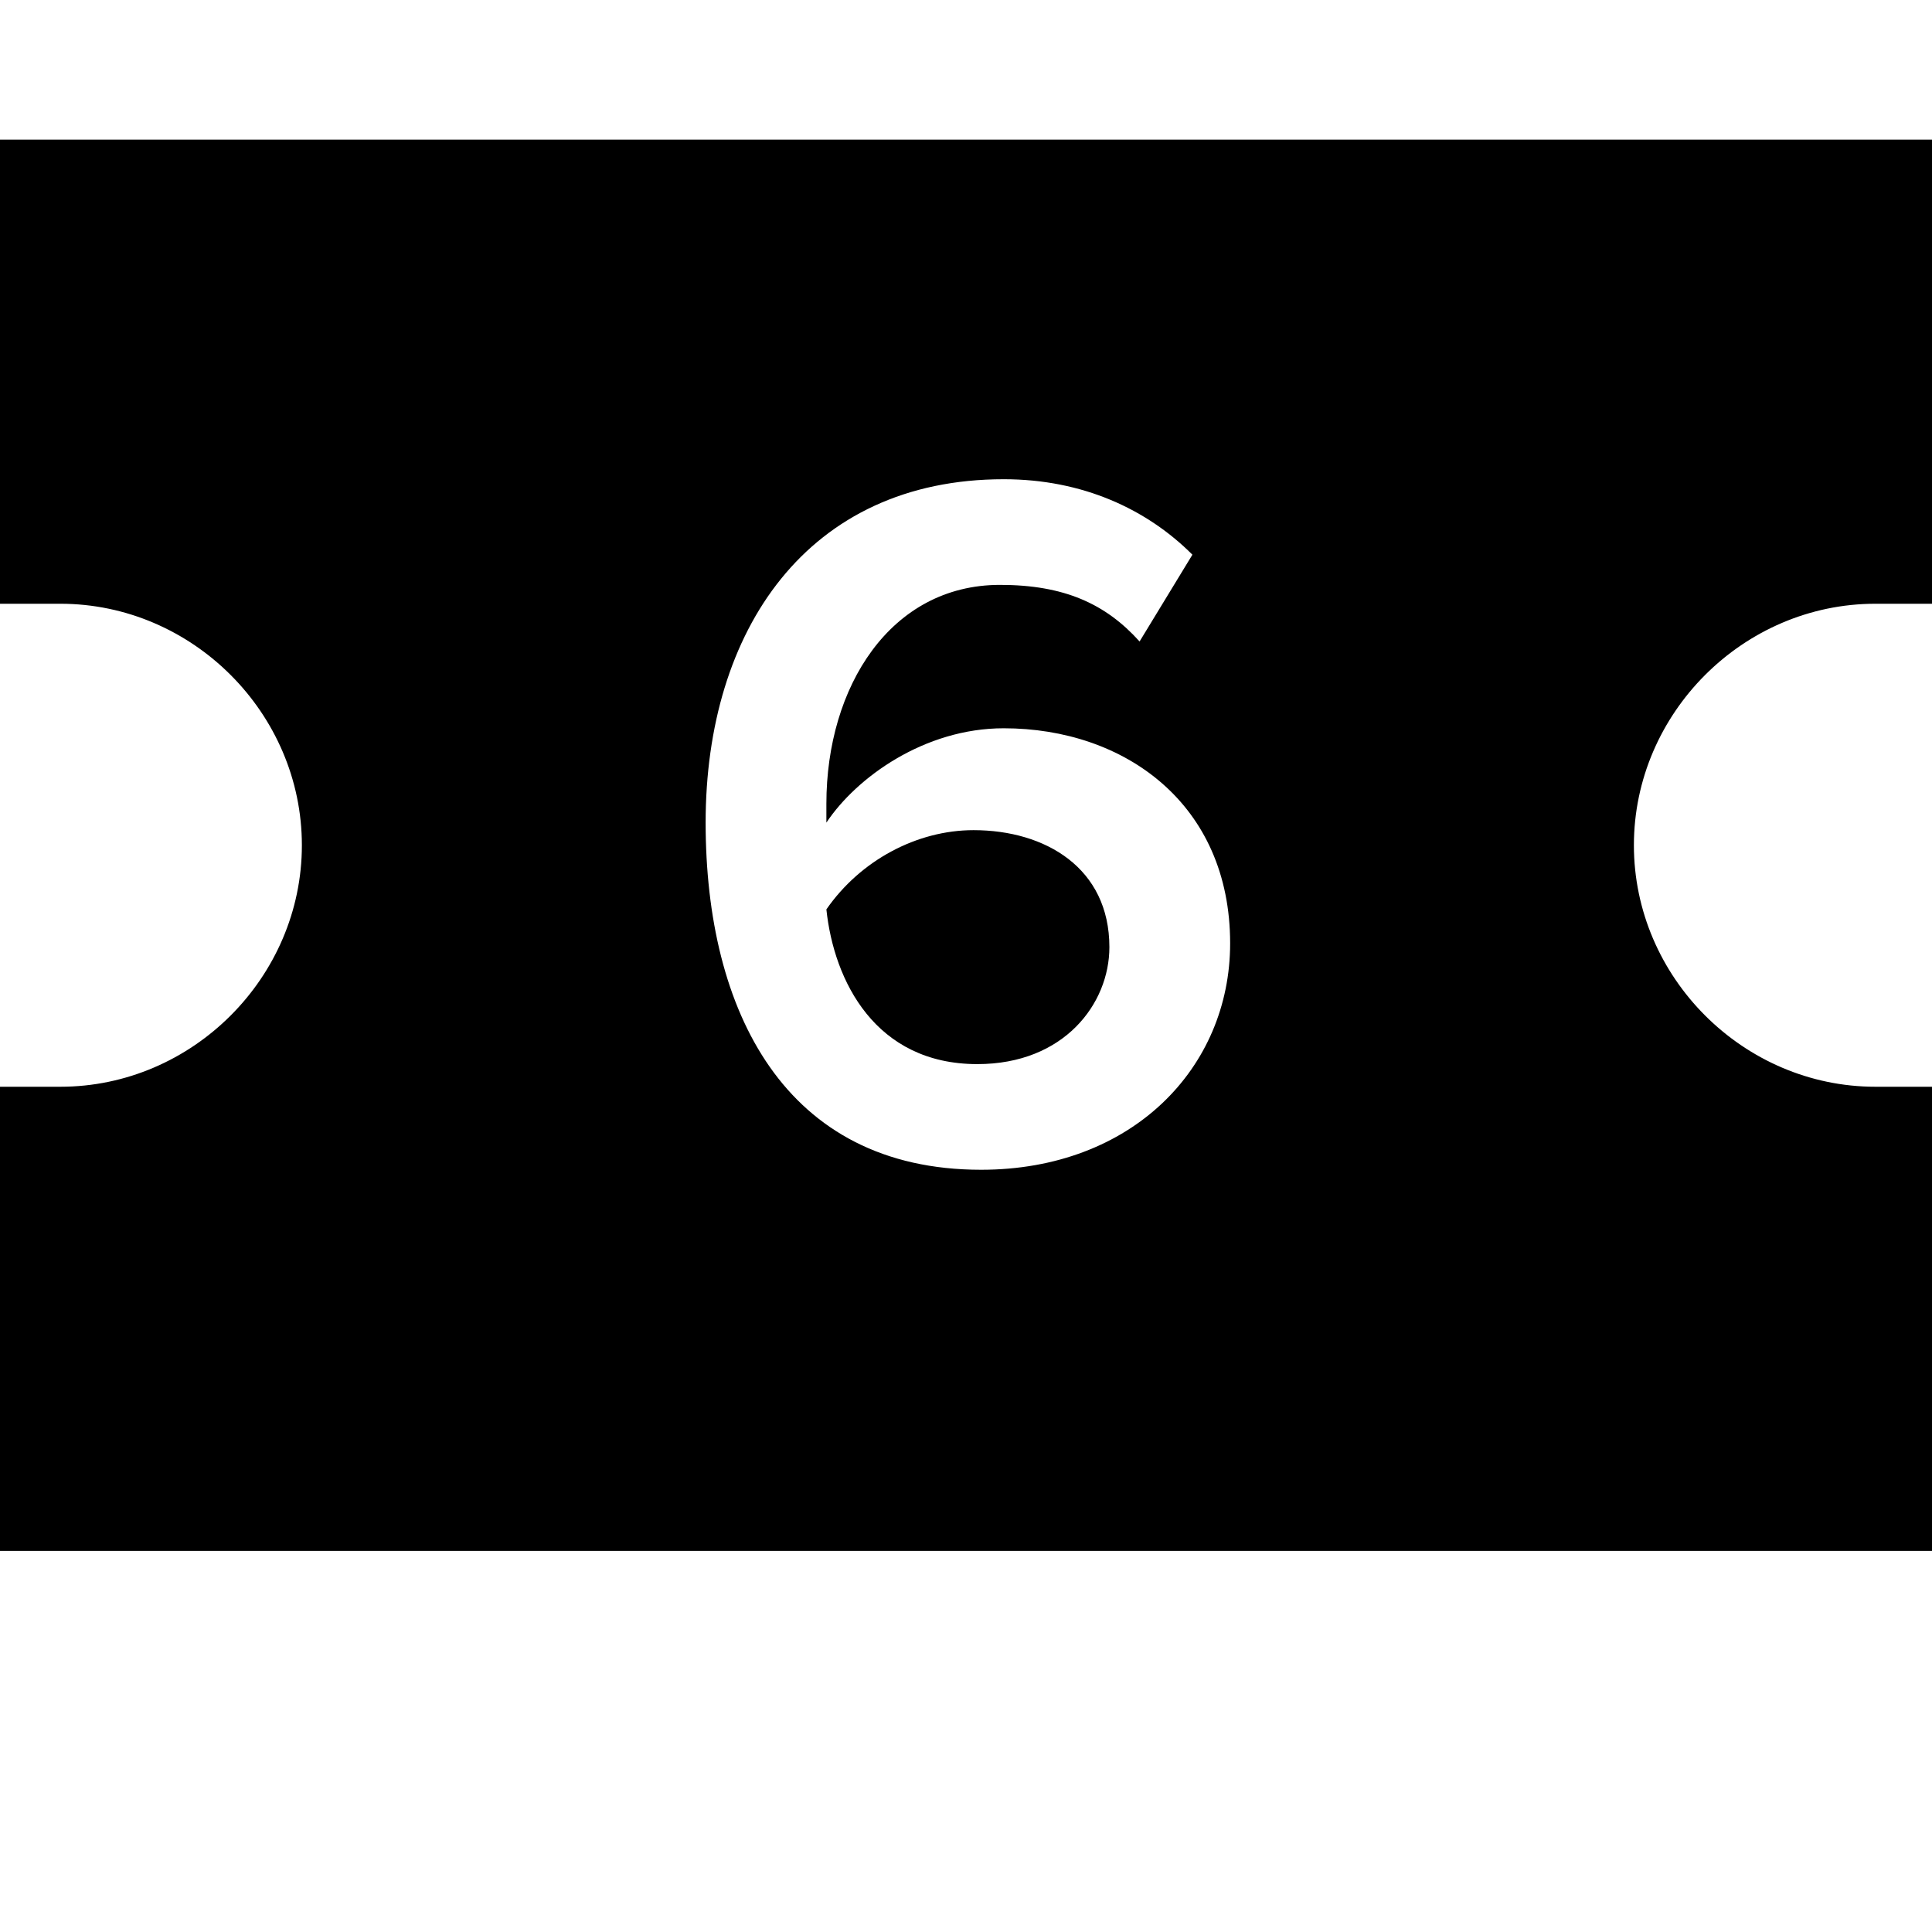 <svg xmlns="http://www.w3.org/2000/svg" viewBox="0 0 512 512"><path d="M258 220c-15 0-30 8-39 21 2 19 13 41 40 41 23 0 35-16 35-31 0-21-17-31-36-31zm-258-183v123h16c35 0 64 29 64 64s-29 64-64 64h-16v123h512v-123h-15c-35 0-64-29-64-64s29-64 64-64h15v-123zm260 273c-52 0-73-42-73-92 0-51 27-91 79-91 21 0 38 8 50 20l-14 23c-9-10-20-15-37-15-29 0-46 27-46 58v5c8-12 26-25 47-25 32 0 60 20 60 57 0 33-26 60-66 60z"/></svg>